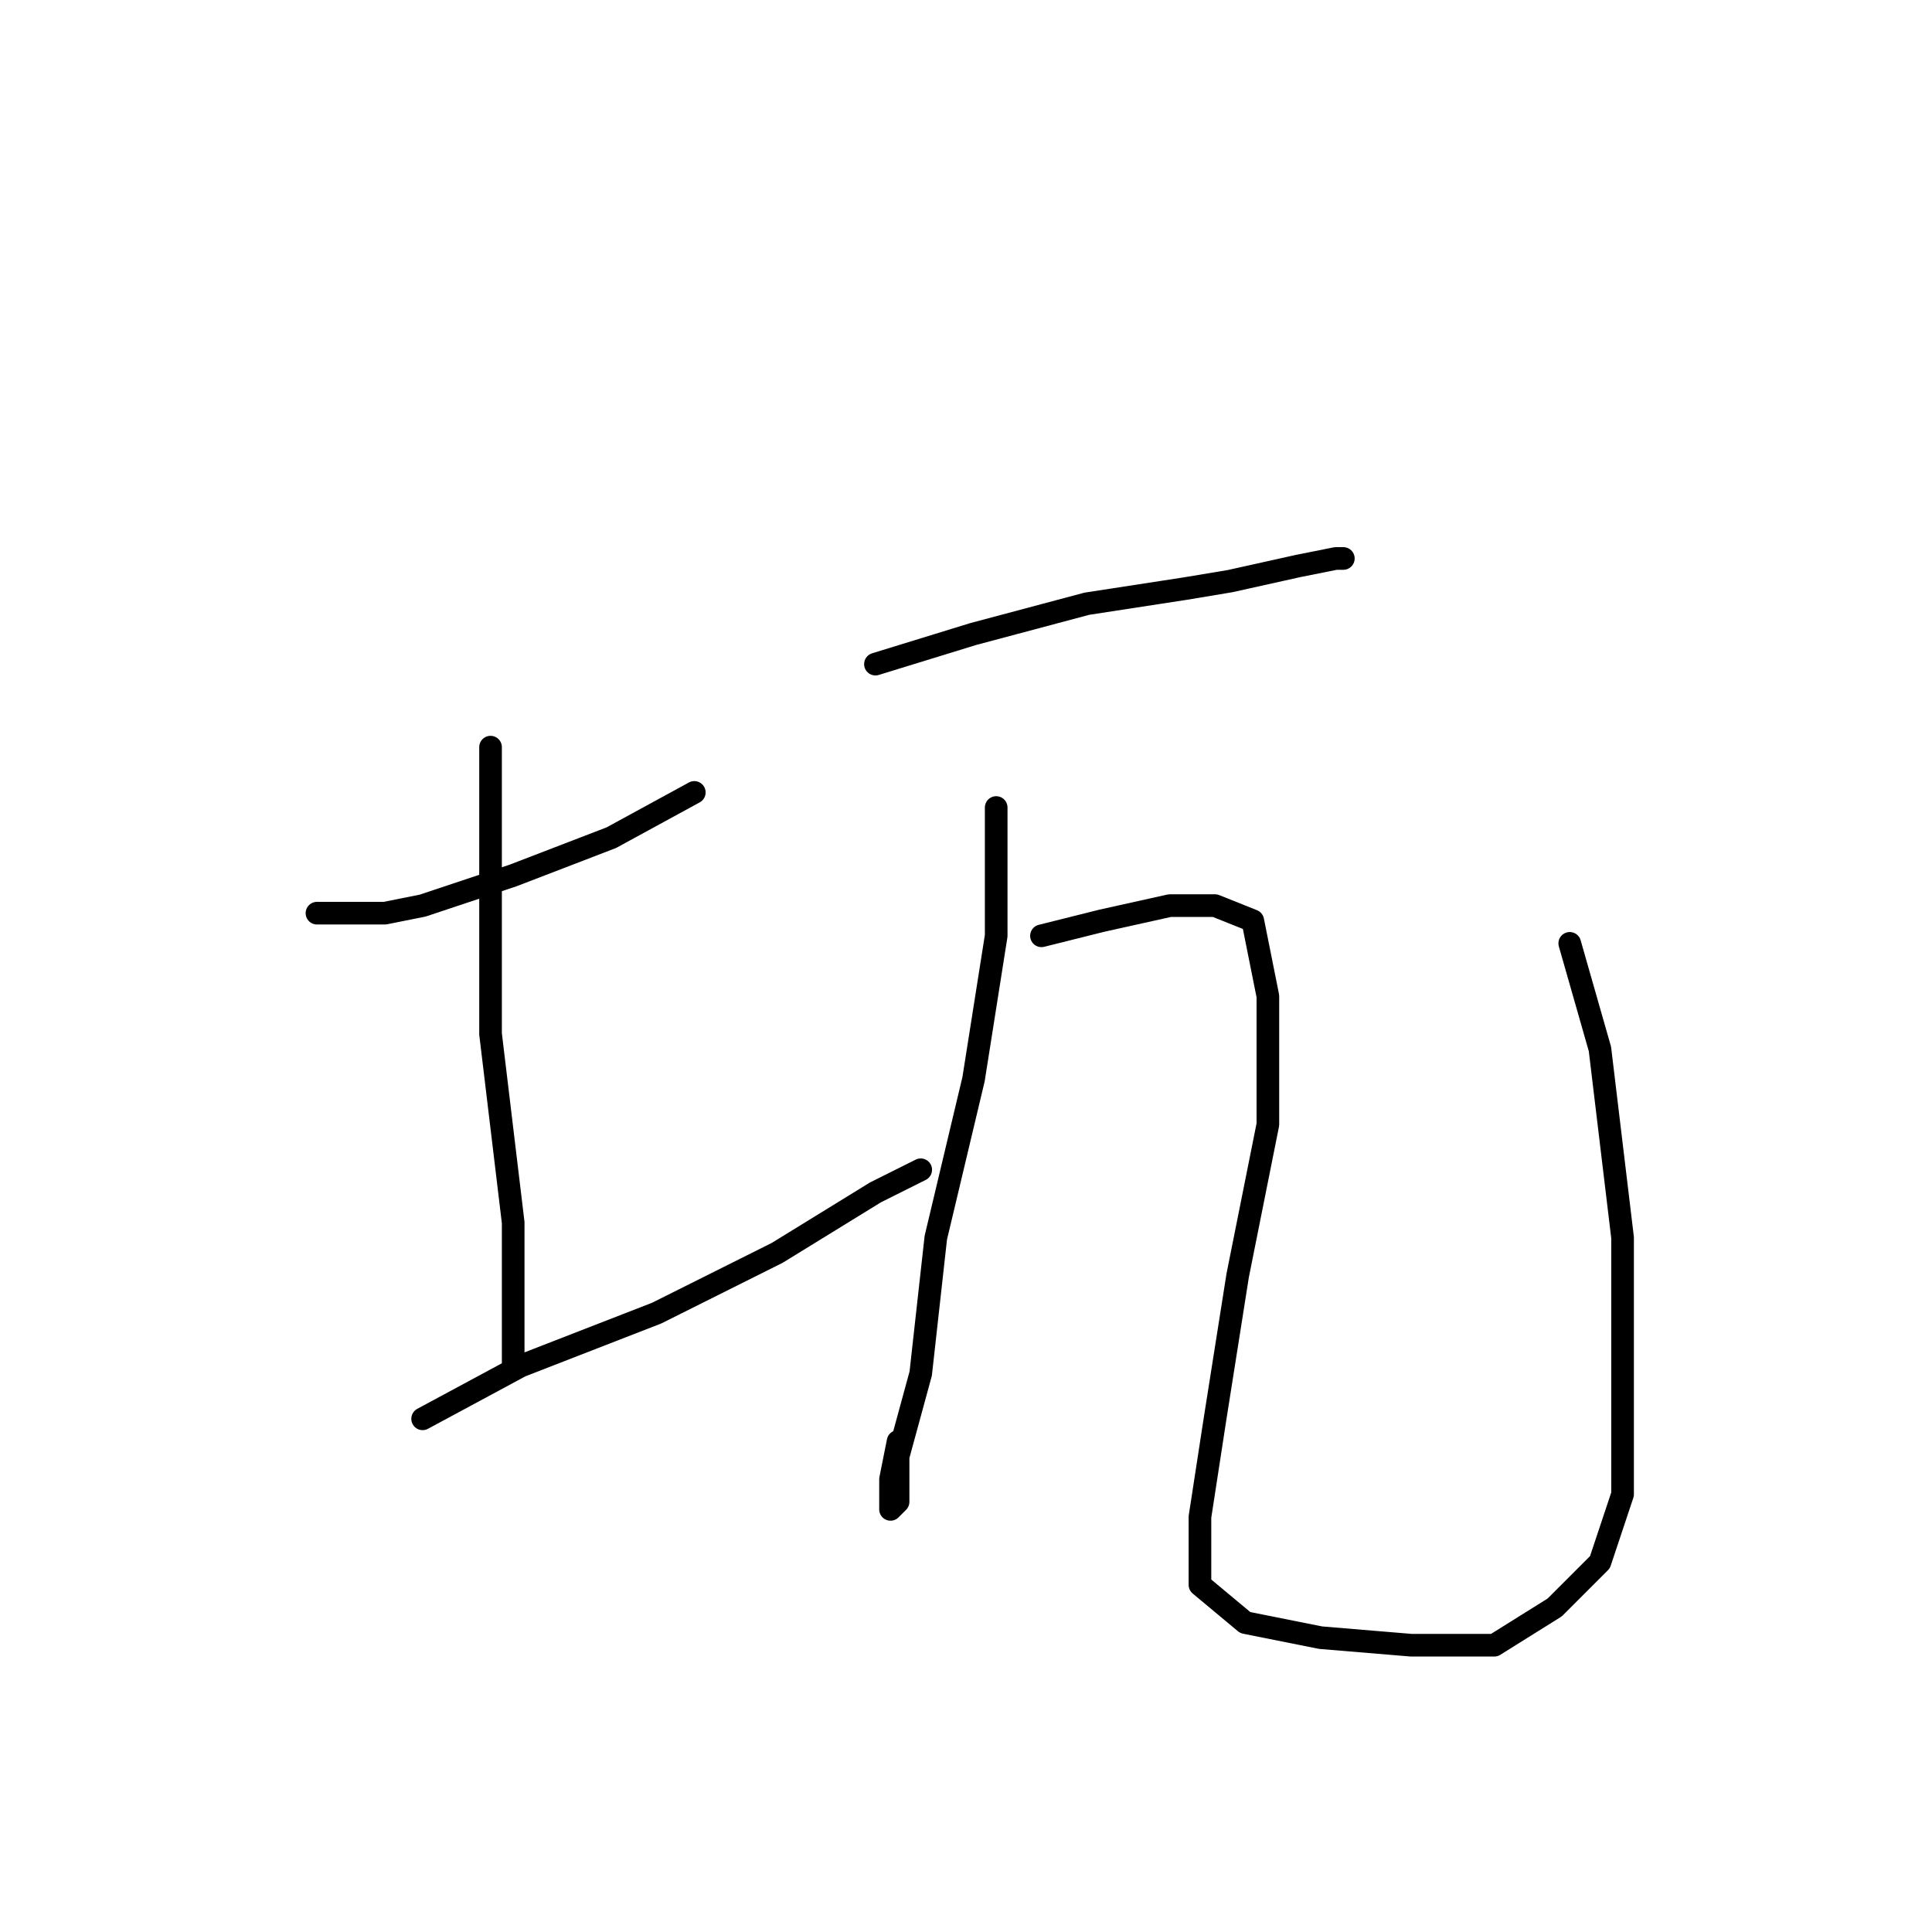 <?xml version="1.0" standalone="no"?>
    <svg width="256" height="256" xmlns="http://www.w3.org/2000/svg" version="1.1">
    <polyline stroke="black" stroke-width="3" stroke-linecap="round" fill="transparent" stroke-linejoin="round" points="42 121 51 121 56 120 68 116 81 111 92 105 92 105 " />
        <polyline stroke="black" stroke-width="3" stroke-linecap="round" fill="transparent" stroke-linejoin="round" points="65 99 65 115 65 137 68 162 68 181 68 181 " />
        <polyline stroke="black" stroke-width="3" stroke-linecap="round" fill="transparent" stroke-linejoin="round" points="56 188 69 181 87 174 103 166 116 158 122 155 122 155 " />
        <polyline stroke="black" stroke-width="3" stroke-linecap="round" fill="transparent" stroke-linejoin="round" points="116 88 129 84 144 80 157 78 163 77 172 75 177 74 178 74 178 74 " />
        <polyline stroke="black" stroke-width="3" stroke-linecap="round" fill="transparent" stroke-linejoin="round" points="132 107 132 124 129 143 124 164 122 182 119 193 119 199 118 200 118 196 119 191 119 191 " />
        <polyline stroke="black" stroke-width="3" stroke-linecap="round" fill="transparent" stroke-linejoin="round" points="138 124 146 122 155 120 161 120 166 122 168 132 168 149 164 169 161 188 159 201 159 210 165 215 175 217 187 218 198 218 206 213 212 207 215 198 215 187 215 164 212 139 208 125 208 125 " />
        </svg>